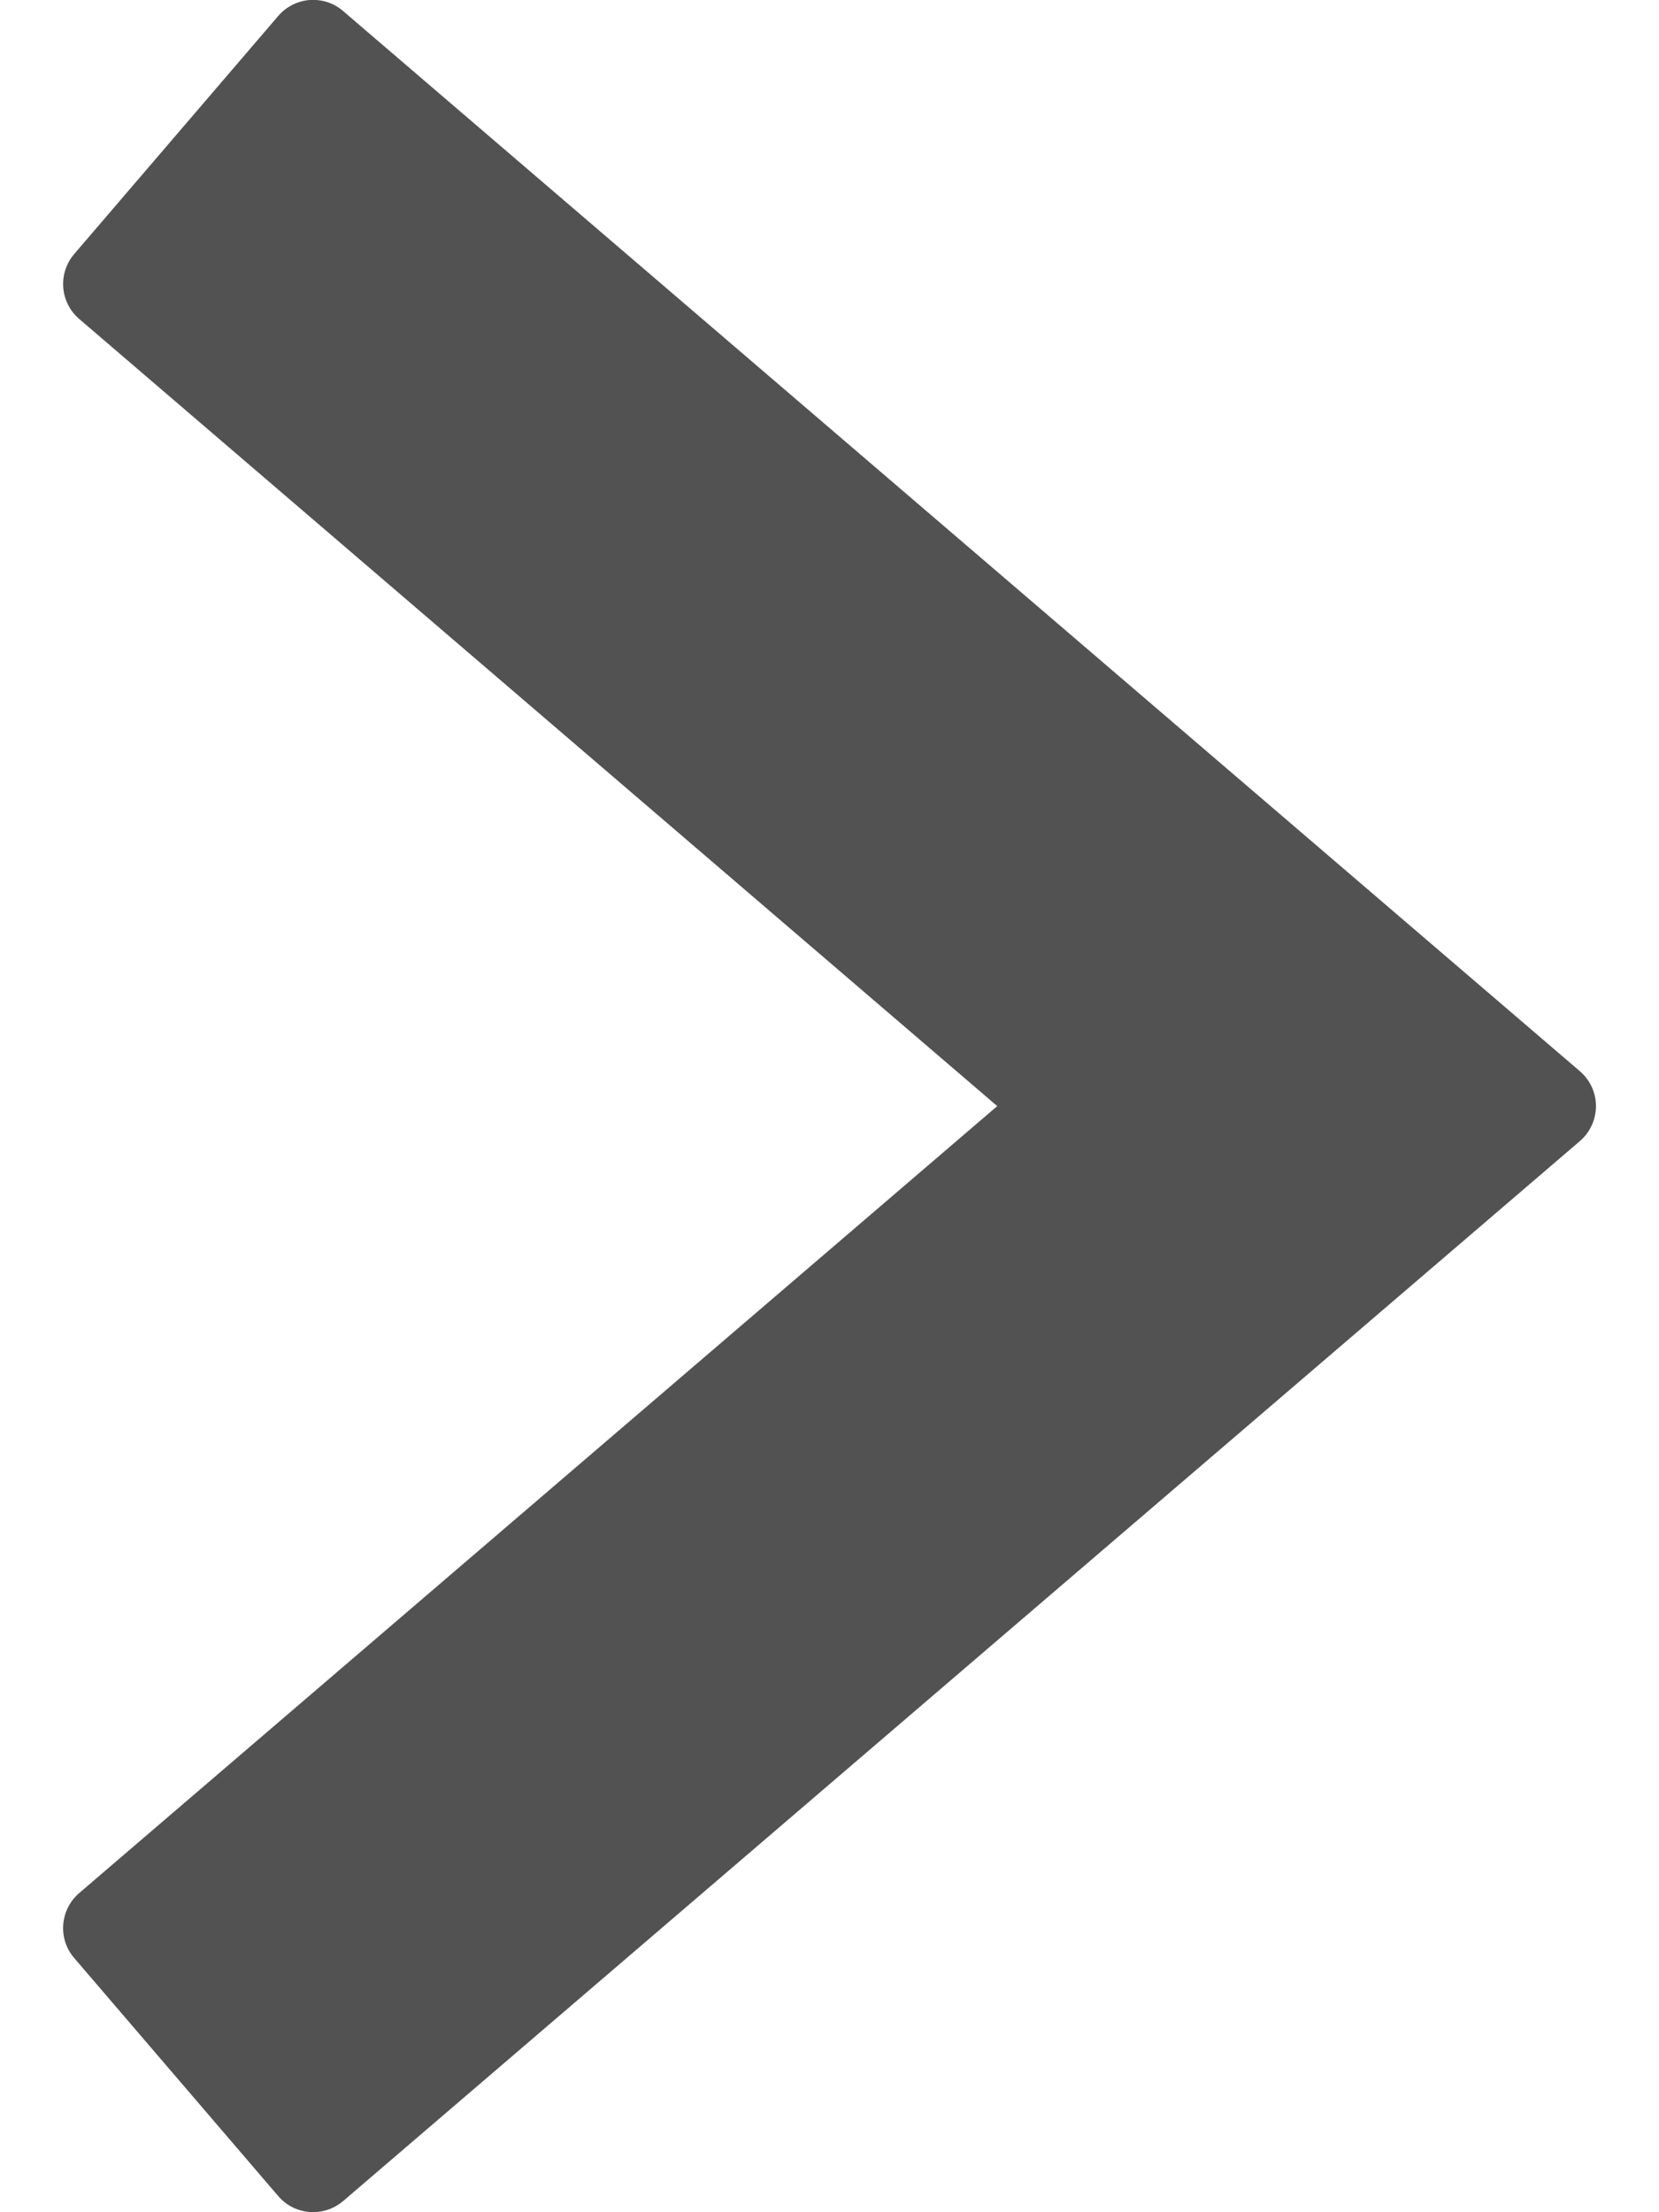 <svg xmlns="http://www.w3.org/2000/svg" width="18" height="24" viewBox="0 0 18 24">
  <path fill="#515251" fill-rule="evenodd" d="M16.141,11.621 L2.723,0.12 C2.623,0.033 2.496,-0.009 2.359,0 C2.227,0.011 2.104,0.073 2.018,0.174 L-0.195,2.756 C-0.374,2.965 -0.35,3.281 -0.141,3.46 L9.82,12 L-0.14,20.537 C-0.35,20.717 -0.375,21.033 -0.195,21.242 L2.018,23.824 C2.117,23.94 2.257,23.999 2.398,23.999 C2.513,23.999 2.629,23.959 2.723,23.879 L16.141,12.38 C16.252,12.285 16.316,12.146 16.316,12 C16.316,11.854 16.252,11.716 16.141,11.621" transform="translate(1)"/>
</svg>
